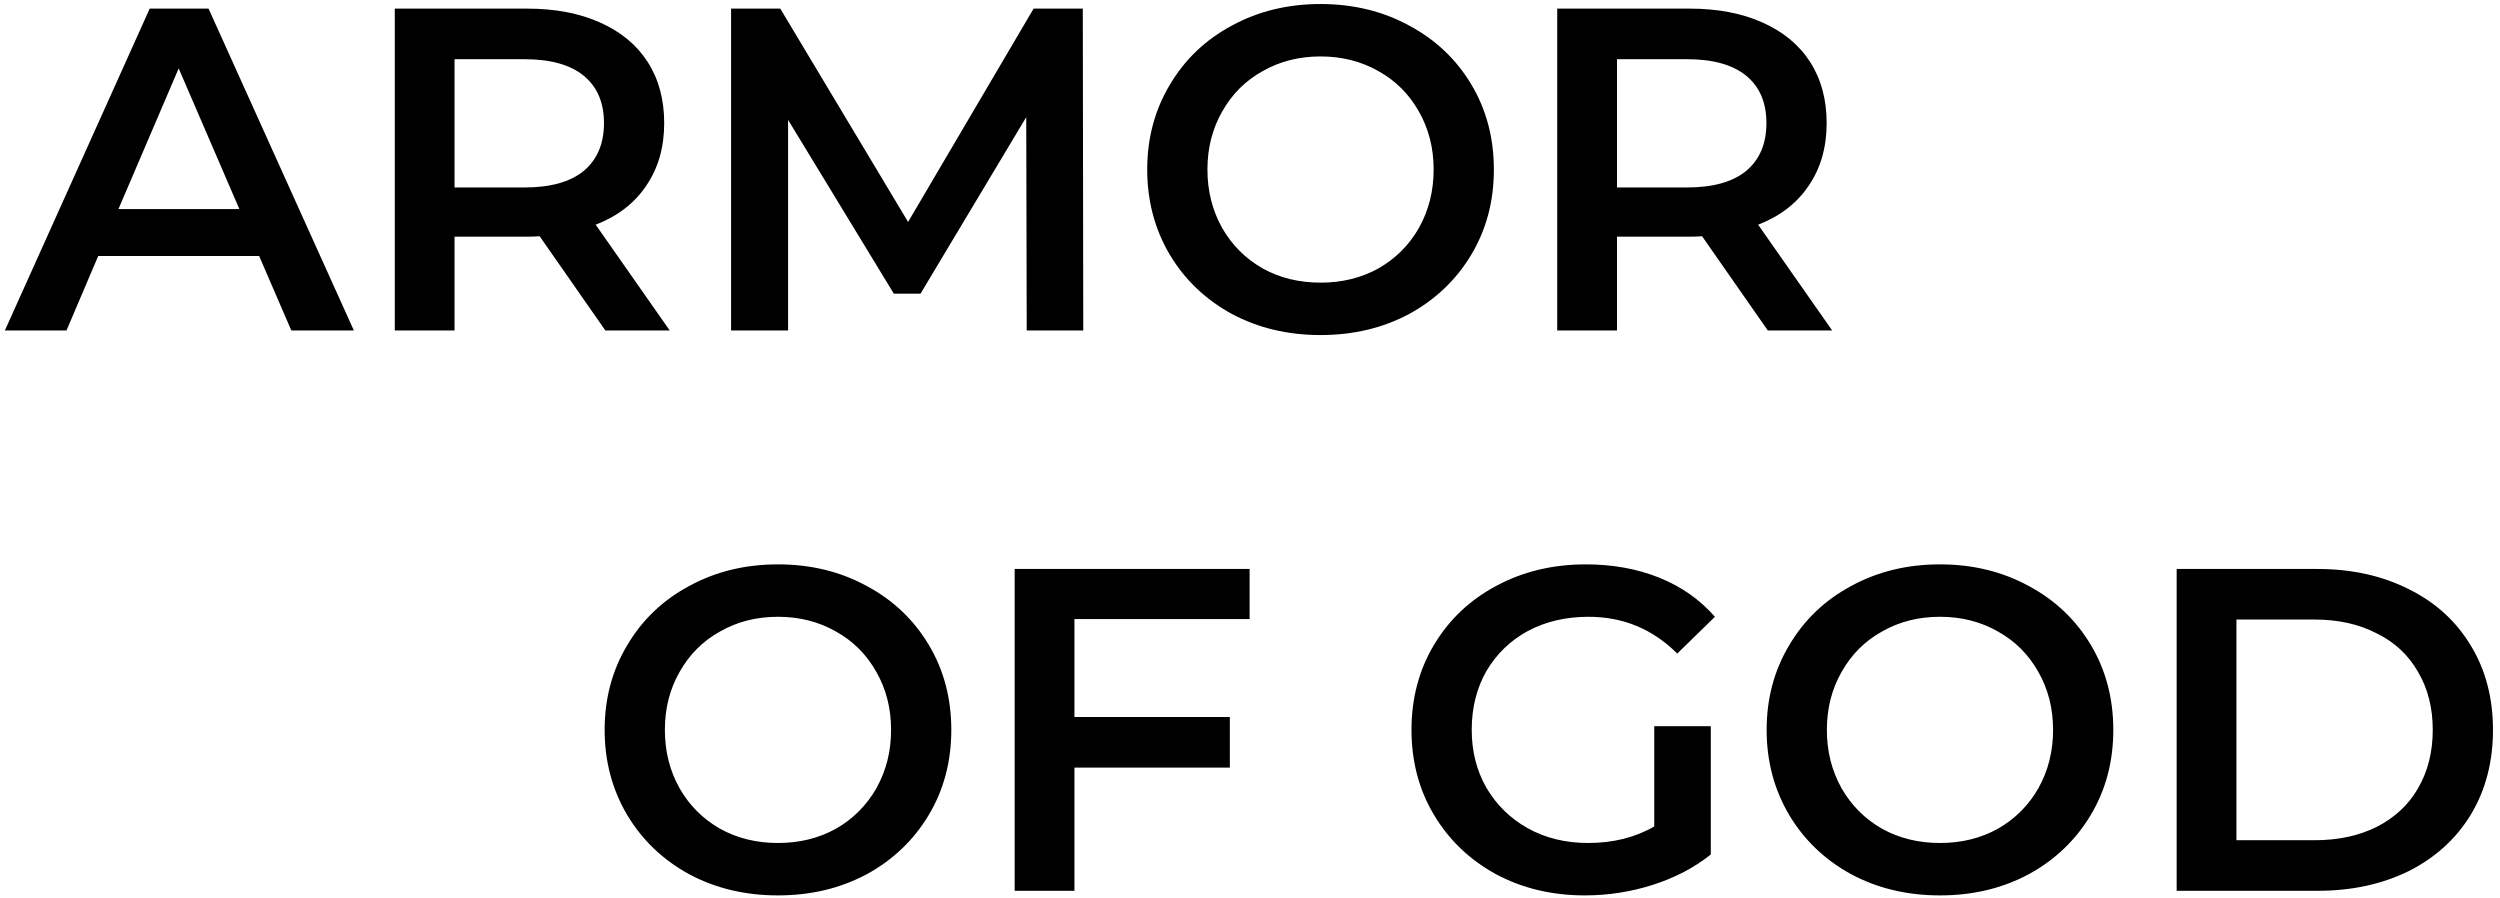 <svg width="348" height="125" viewBox="0 0 348 125" fill="none" xmlns="http://www.w3.org/2000/svg">
<path d="M36.072 35.632H13.672L9.256 46H0.68L20.84 1.2H29.032L49.256 46H40.552L36.072 35.632ZM33.32 29.104L24.872 9.52L16.488 29.104H33.32ZM84.266 46L75.114 32.88C74.73 32.923 74.153 32.944 73.385 32.944H63.273V46H54.953V1.2H73.385C77.268 1.2 80.639 1.84 83.498 3.12C86.399 4.4 88.618 6.235 90.153 8.624C91.689 11.013 92.457 13.851 92.457 17.136C92.457 20.507 91.626 23.408 89.962 25.84C88.34 28.272 85.993 30.085 82.921 31.28L93.225 46H84.266ZM84.073 17.136C84.073 14.277 83.135 12.08 81.257 10.544C79.38 9.008 76.628 8.24 73.001 8.24H63.273V26.096H73.001C76.628 26.096 79.38 25.328 81.257 23.792C83.135 22.213 84.073 19.995 84.073 17.136ZM142.918 46L142.854 16.304L128.134 40.88H124.422L109.702 16.688V46H101.766V1.2H108.614L126.406 30.896L143.878 1.2H150.726L150.79 46H142.918ZM183.819 46.64C179.254 46.64 175.136 45.659 171.467 43.696C167.798 41.691 164.918 38.939 162.827 35.44C160.736 31.899 159.691 27.952 159.691 23.6C159.691 19.248 160.736 15.323 162.827 11.824C164.918 8.283 167.798 5.531 171.467 3.568C175.136 1.563 179.254 0.56 183.819 0.56C188.384 0.56 192.502 1.563 196.171 3.568C199.84 5.531 202.72 8.261 204.811 11.76C206.902 15.259 207.947 19.205 207.947 23.6C207.947 27.995 206.902 31.941 204.811 35.44C202.72 38.939 199.84 41.691 196.171 43.696C192.502 45.659 188.384 46.64 183.819 46.64ZM183.819 39.344C186.806 39.344 189.494 38.683 191.883 37.36C194.272 35.995 196.15 34.117 197.515 31.728C198.88 29.296 199.563 26.587 199.563 23.6C199.563 20.613 198.88 17.925 197.515 15.536C196.15 13.104 194.272 11.227 191.883 9.904C189.494 8.539 186.806 7.856 183.819 7.856C180.832 7.856 178.144 8.539 175.755 9.904C173.366 11.227 171.488 13.104 170.123 15.536C168.758 17.925 168.075 20.613 168.075 23.6C168.075 26.587 168.758 29.296 170.123 31.728C171.488 34.117 173.366 35.995 175.755 37.36C178.144 38.683 180.832 39.344 183.819 39.344ZM246.078 46L236.926 32.88C236.542 32.923 235.966 32.944 235.198 32.944H225.086V46H216.766V1.2H235.198C239.081 1.2 242.451 1.84 245.31 3.12C248.211 4.4 250.43 6.235 251.966 8.624C253.502 11.013 254.27 13.851 254.27 17.136C254.27 20.507 253.438 23.408 251.774 25.84C250.153 28.272 247.806 30.085 244.734 31.28L255.038 46H246.078ZM245.886 17.136C245.886 14.277 244.947 12.08 243.07 10.544C241.193 9.008 238.441 8.24 234.814 8.24H225.086V26.096H234.814C238.441 26.096 241.193 25.328 243.07 23.792C244.947 22.213 245.886 19.995 245.886 17.136ZM108.294 124.64C103.729 124.64 99.611 123.659 95.942 121.696C92.273 119.691 89.393 116.939 87.302 113.44C85.211 109.899 84.166 105.952 84.166 101.6C84.166 97.248 85.211 93.323 87.302 89.824C89.393 86.283 92.273 83.531 95.942 81.568C99.611 79.563 103.729 78.56 108.294 78.56C112.859 78.56 116.977 79.563 120.646 81.568C124.315 83.531 127.195 86.261 129.286 89.76C131.377 93.259 132.422 97.205 132.422 101.6C132.422 105.995 131.377 109.941 129.286 113.44C127.195 116.939 124.315 119.691 120.646 121.696C116.977 123.659 112.859 124.64 108.294 124.64ZM108.294 117.344C111.281 117.344 113.969 116.683 116.358 115.36C118.747 113.995 120.625 112.117 121.99 109.728C123.355 107.296 124.038 104.587 124.038 101.6C124.038 98.613 123.355 95.925 121.99 93.536C120.625 91.104 118.747 89.227 116.358 87.904C113.969 86.539 111.281 85.856 108.294 85.856C105.307 85.856 102.619 86.539 100.23 87.904C97.841 89.227 95.963 91.104 94.598 93.536C93.233 95.925 92.55 98.613 92.55 101.6C92.55 104.587 93.233 107.296 94.598 109.728C95.963 112.117 97.841 113.995 100.23 115.36C102.619 116.683 105.307 117.344 108.294 117.344ZM149.561 86.176V99.808H171.193V106.848H149.561V124H141.241V79.2H173.945V86.176H149.561ZM230.271 101.088H238.143V118.944C235.839 120.779 233.151 122.187 230.079 123.168C227.007 124.149 223.849 124.64 220.607 124.64C216.041 124.64 211.924 123.659 208.255 121.696C204.585 119.691 201.705 116.939 199.615 113.44C197.524 109.941 196.479 105.995 196.479 101.6C196.479 97.205 197.524 93.259 199.615 89.76C201.705 86.261 204.585 83.531 208.255 81.568C211.967 79.563 216.127 78.56 220.735 78.56C224.489 78.56 227.903 79.179 230.975 80.416C234.047 81.653 236.628 83.467 238.719 85.856L233.471 90.976C230.057 87.563 225.94 85.856 221.119 85.856C217.961 85.856 215.145 86.517 212.671 87.84C210.239 89.163 208.319 91.019 206.911 93.408C205.545 95.797 204.863 98.528 204.863 101.6C204.863 104.587 205.545 107.275 206.911 109.664C208.319 112.053 210.239 113.931 212.671 115.296C215.145 116.661 217.94 117.344 221.055 117.344C224.553 117.344 227.625 116.576 230.271 115.04V101.088ZM270.044 124.64C265.479 124.64 261.361 123.659 257.692 121.696C254.023 119.691 251.143 116.939 249.052 113.44C246.961 109.899 245.916 105.952 245.916 101.6C245.916 97.248 246.961 93.323 249.052 89.824C251.143 86.283 254.023 83.531 257.692 81.568C261.361 79.563 265.479 78.56 270.044 78.56C274.609 78.56 278.727 79.563 282.396 81.568C286.065 83.531 288.945 86.261 291.036 89.76C293.127 93.259 294.172 97.205 294.172 101.6C294.172 105.995 293.127 109.941 291.036 113.44C288.945 116.939 286.065 119.691 282.396 121.696C278.727 123.659 274.609 124.64 270.044 124.64ZM270.044 117.344C273.031 117.344 275.719 116.683 278.108 115.36C280.497 113.995 282.375 112.117 283.74 109.728C285.105 107.296 285.788 104.587 285.788 101.6C285.788 98.613 285.105 95.925 283.74 93.536C282.375 91.104 280.497 89.227 278.108 87.904C275.719 86.539 273.031 85.856 270.044 85.856C267.057 85.856 264.369 86.539 261.98 87.904C259.591 89.227 257.713 91.104 256.348 93.536C254.983 95.925 254.3 98.613 254.3 101.6C254.3 104.587 254.983 107.296 256.348 109.728C257.713 112.117 259.591 113.995 261.98 115.36C264.369 116.683 267.057 117.344 270.044 117.344ZM302.991 79.2H322.575C327.354 79.2 331.599 80.139 335.311 82.016C339.023 83.851 341.903 86.475 343.951 89.888C345.999 93.259 347.023 97.163 347.023 101.6C347.023 106.037 345.999 109.963 343.951 113.376C341.903 116.747 339.023 119.371 335.311 121.248C331.599 123.083 327.354 124 322.575 124H302.991V79.2ZM322.191 116.96C325.476 116.96 328.356 116.341 330.831 115.104C333.348 113.824 335.268 112.032 336.591 109.728C337.956 107.381 338.639 104.672 338.639 101.6C338.639 98.528 337.956 95.84 336.591 93.536C335.268 91.189 333.348 89.397 330.831 88.16C328.356 86.88 325.476 86.24 322.191 86.24H311.311V116.96H322.191Z" fill="black"/>
</svg>
